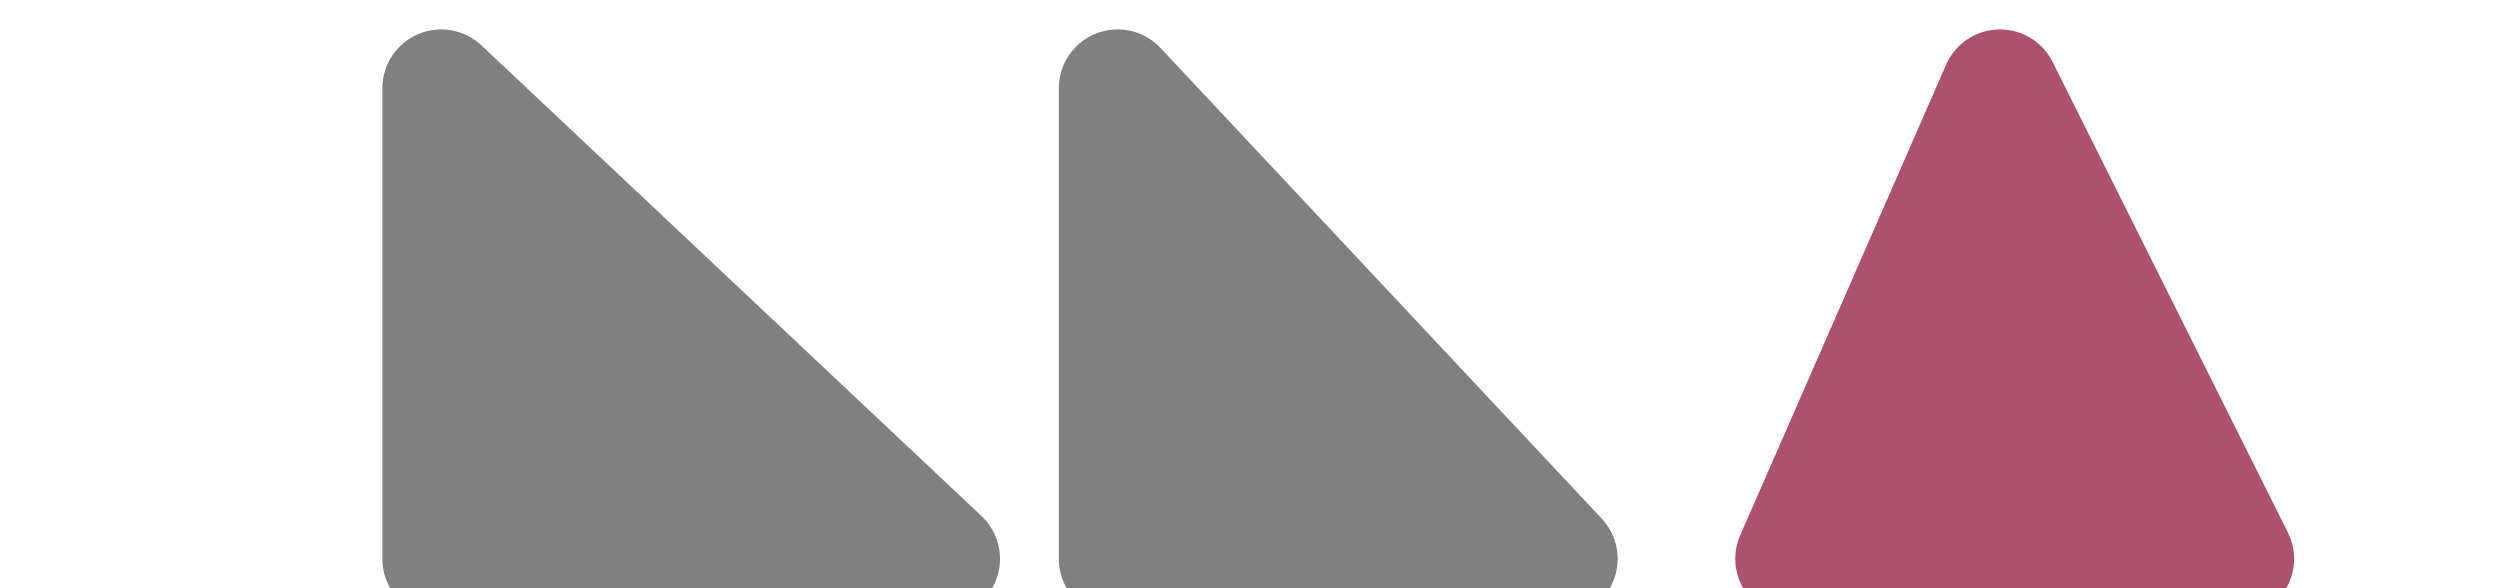 <svg height="20" width="85" xmlns="http://www.w3.org/2000/svg">
  <polygon points="15,3 32,19 15,19" style="fill:grey; stroke:grey; stroke-width:4; stroke-linejoin: round; stroke-linecap: round;" />
  <polygon points="38,3 53,19 38,19" style="fill:grey; stroke:grey; stroke-width:4; stroke-linejoin: round; stroke-linecap: round;" />
  <polygon points="68,3 76,19 61,19" style="fill:rgb(172, 82, 109); stroke:rgb(172, 82, 109); stroke-width:4; stroke-linejoin: round; stroke-linecap: round;" />
</svg>